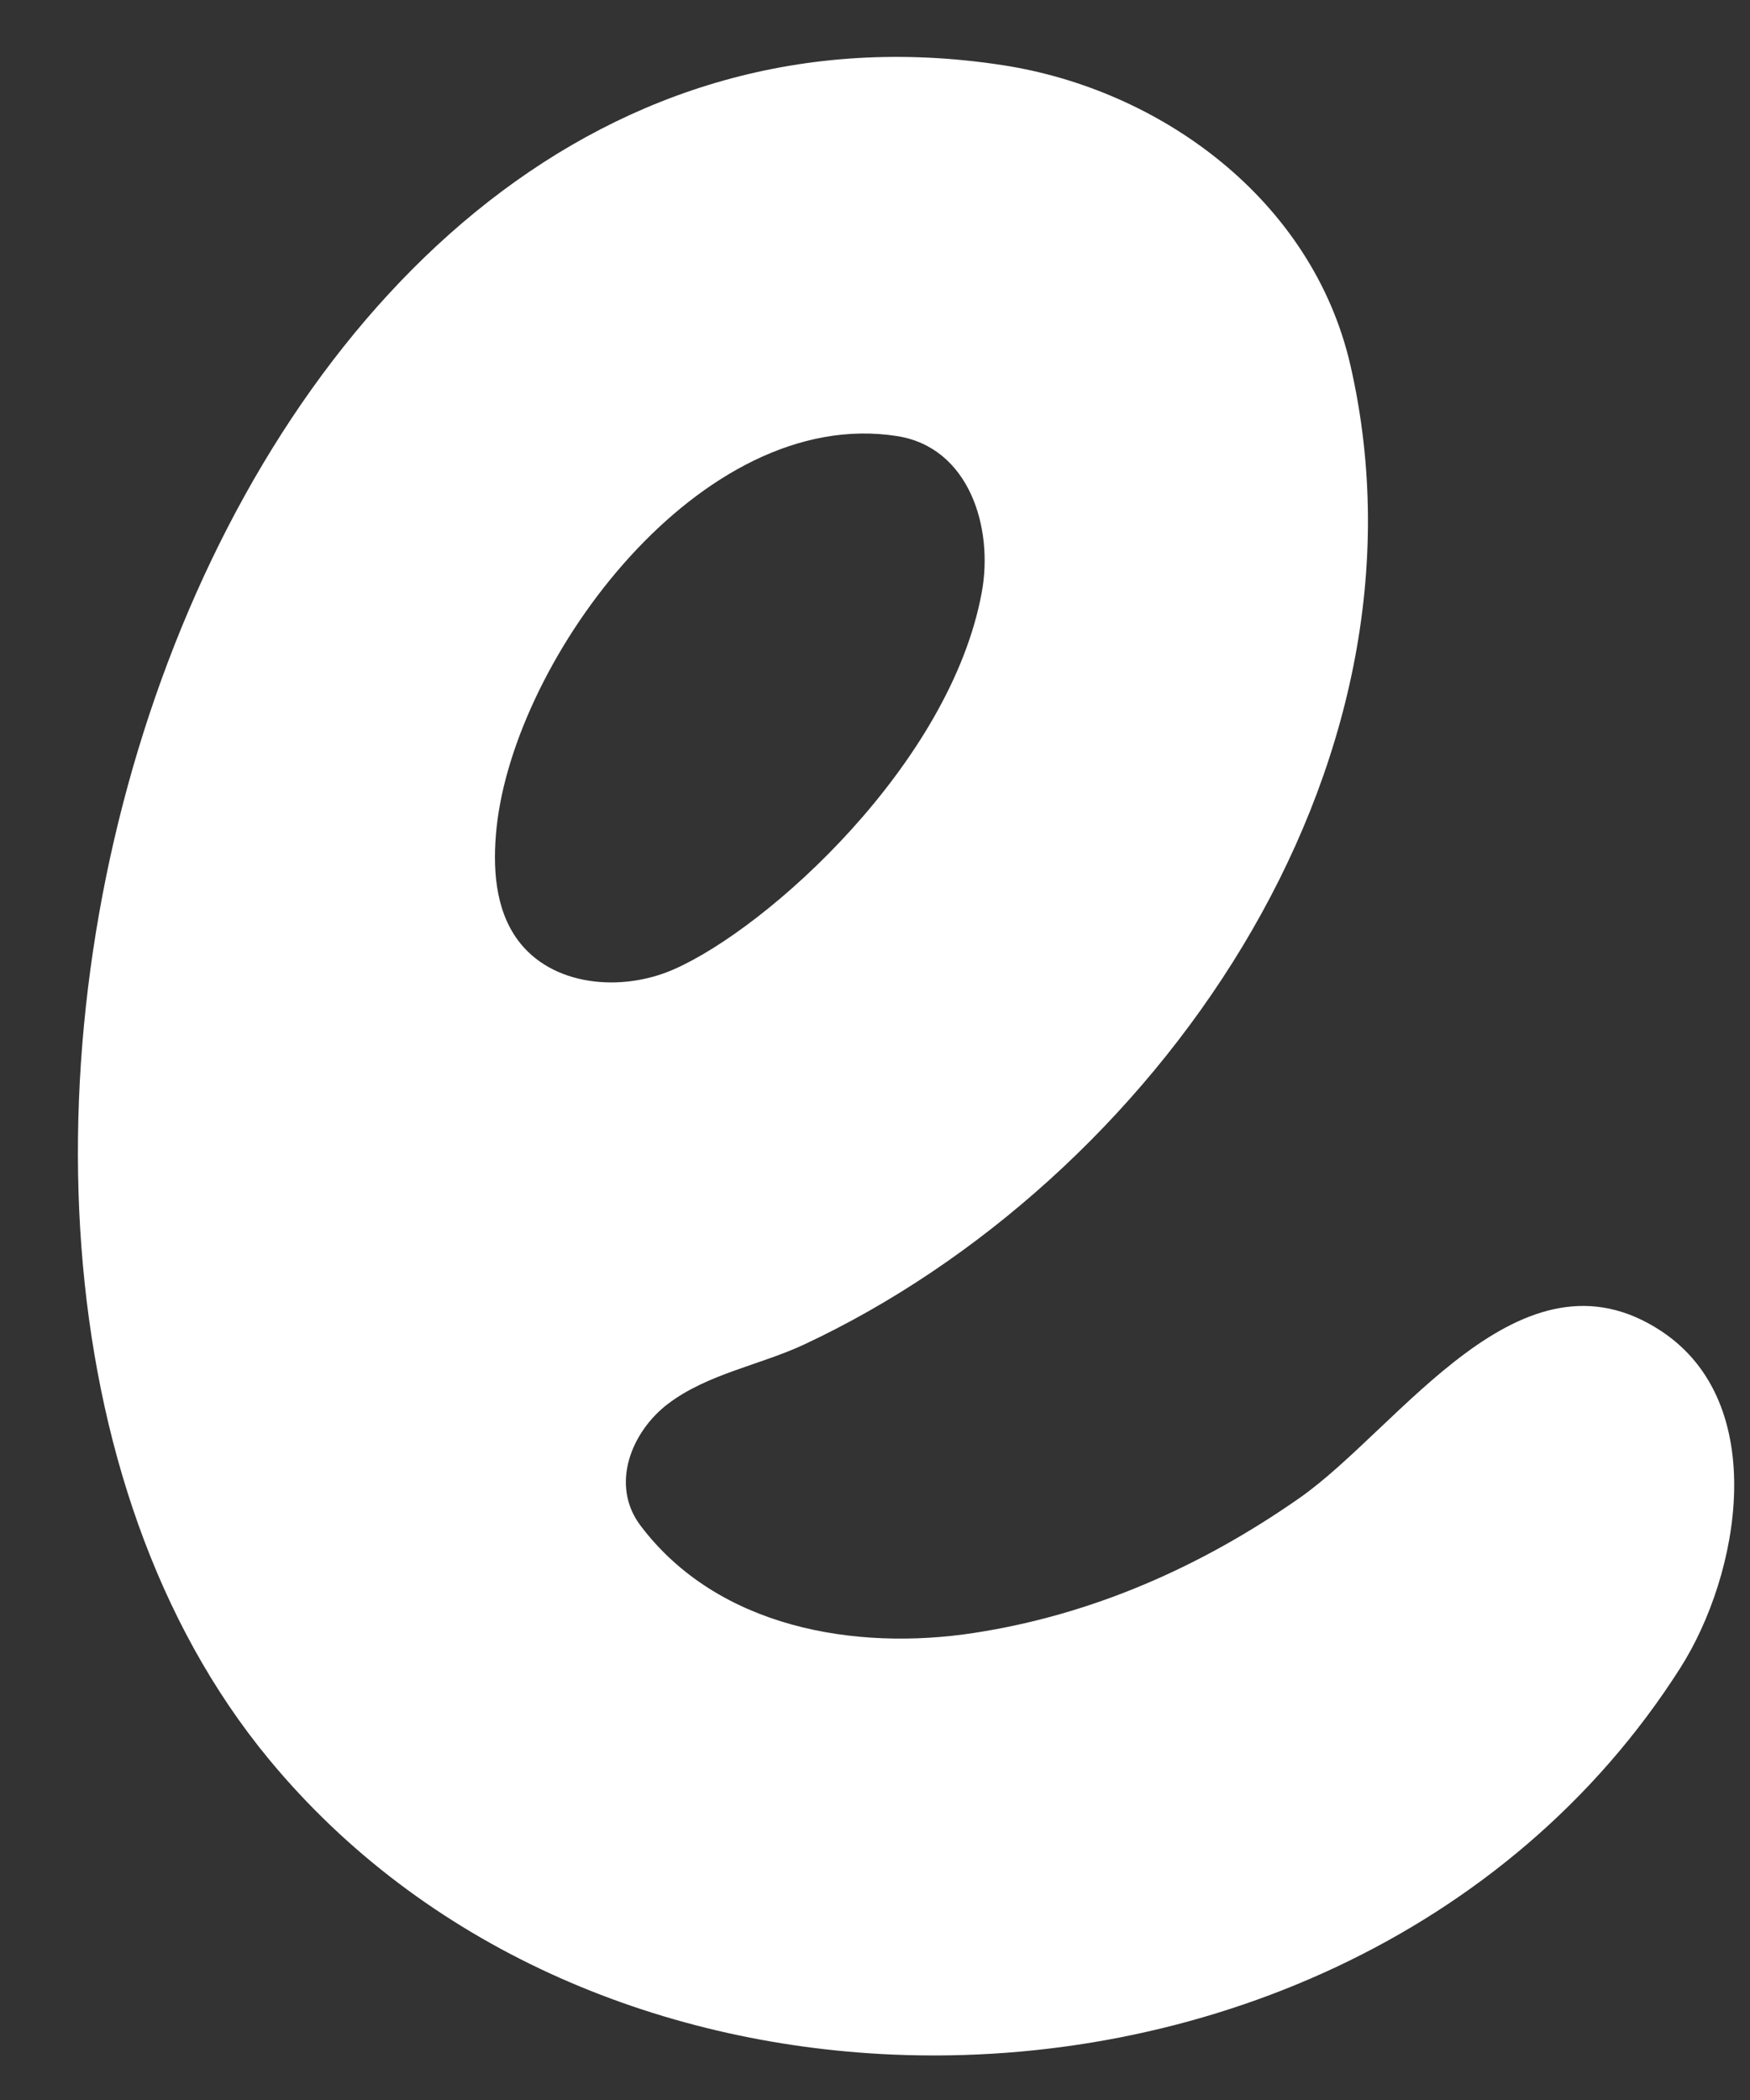 <?xml version="1.0" encoding="UTF-8" standalone="no"?><svg width='20' height='24' viewBox='0 0 20 24' fill='none' xmlns='http://www.w3.org/2000/svg'>
<rect x="0" y="0" width="20" height="24" fill="#333333" stroke="none"/>
<path d='M10.203 23.481C7.492 23.365 4.843 22.249 3.072 20.104C-2.077 13.866 2.357 -0.657 11.461 0.745C13.262 1.022 14.997 2.279 15.433 4.173C16.498 8.816 13.166 13.504 9.194 15.364C8.686 15.602 8.087 15.7 7.634 16.044C7.218 16.36 6.969 16.968 7.319 17.434C8.201 18.605 9.773 18.871 11.132 18.662C12.482 18.455 13.724 17.908 14.85 17.121C16.002 16.316 17.378 14.148 18.988 15.214C20.234 16.04 19.885 17.992 19.203 19.063C17.248 22.136 13.674 23.629 10.203 23.481ZM10.253 4.984C8.01 4.631 5.878 7.519 5.675 9.461C5.629 9.904 5.655 10.385 5.916 10.741C6.304 11.272 7.1 11.342 7.699 11.079C8.784 10.603 10.86 8.725 11.22 6.771C11.357 6.032 11.077 5.113 10.253 4.984Z' fill='white'/>
</svg>
